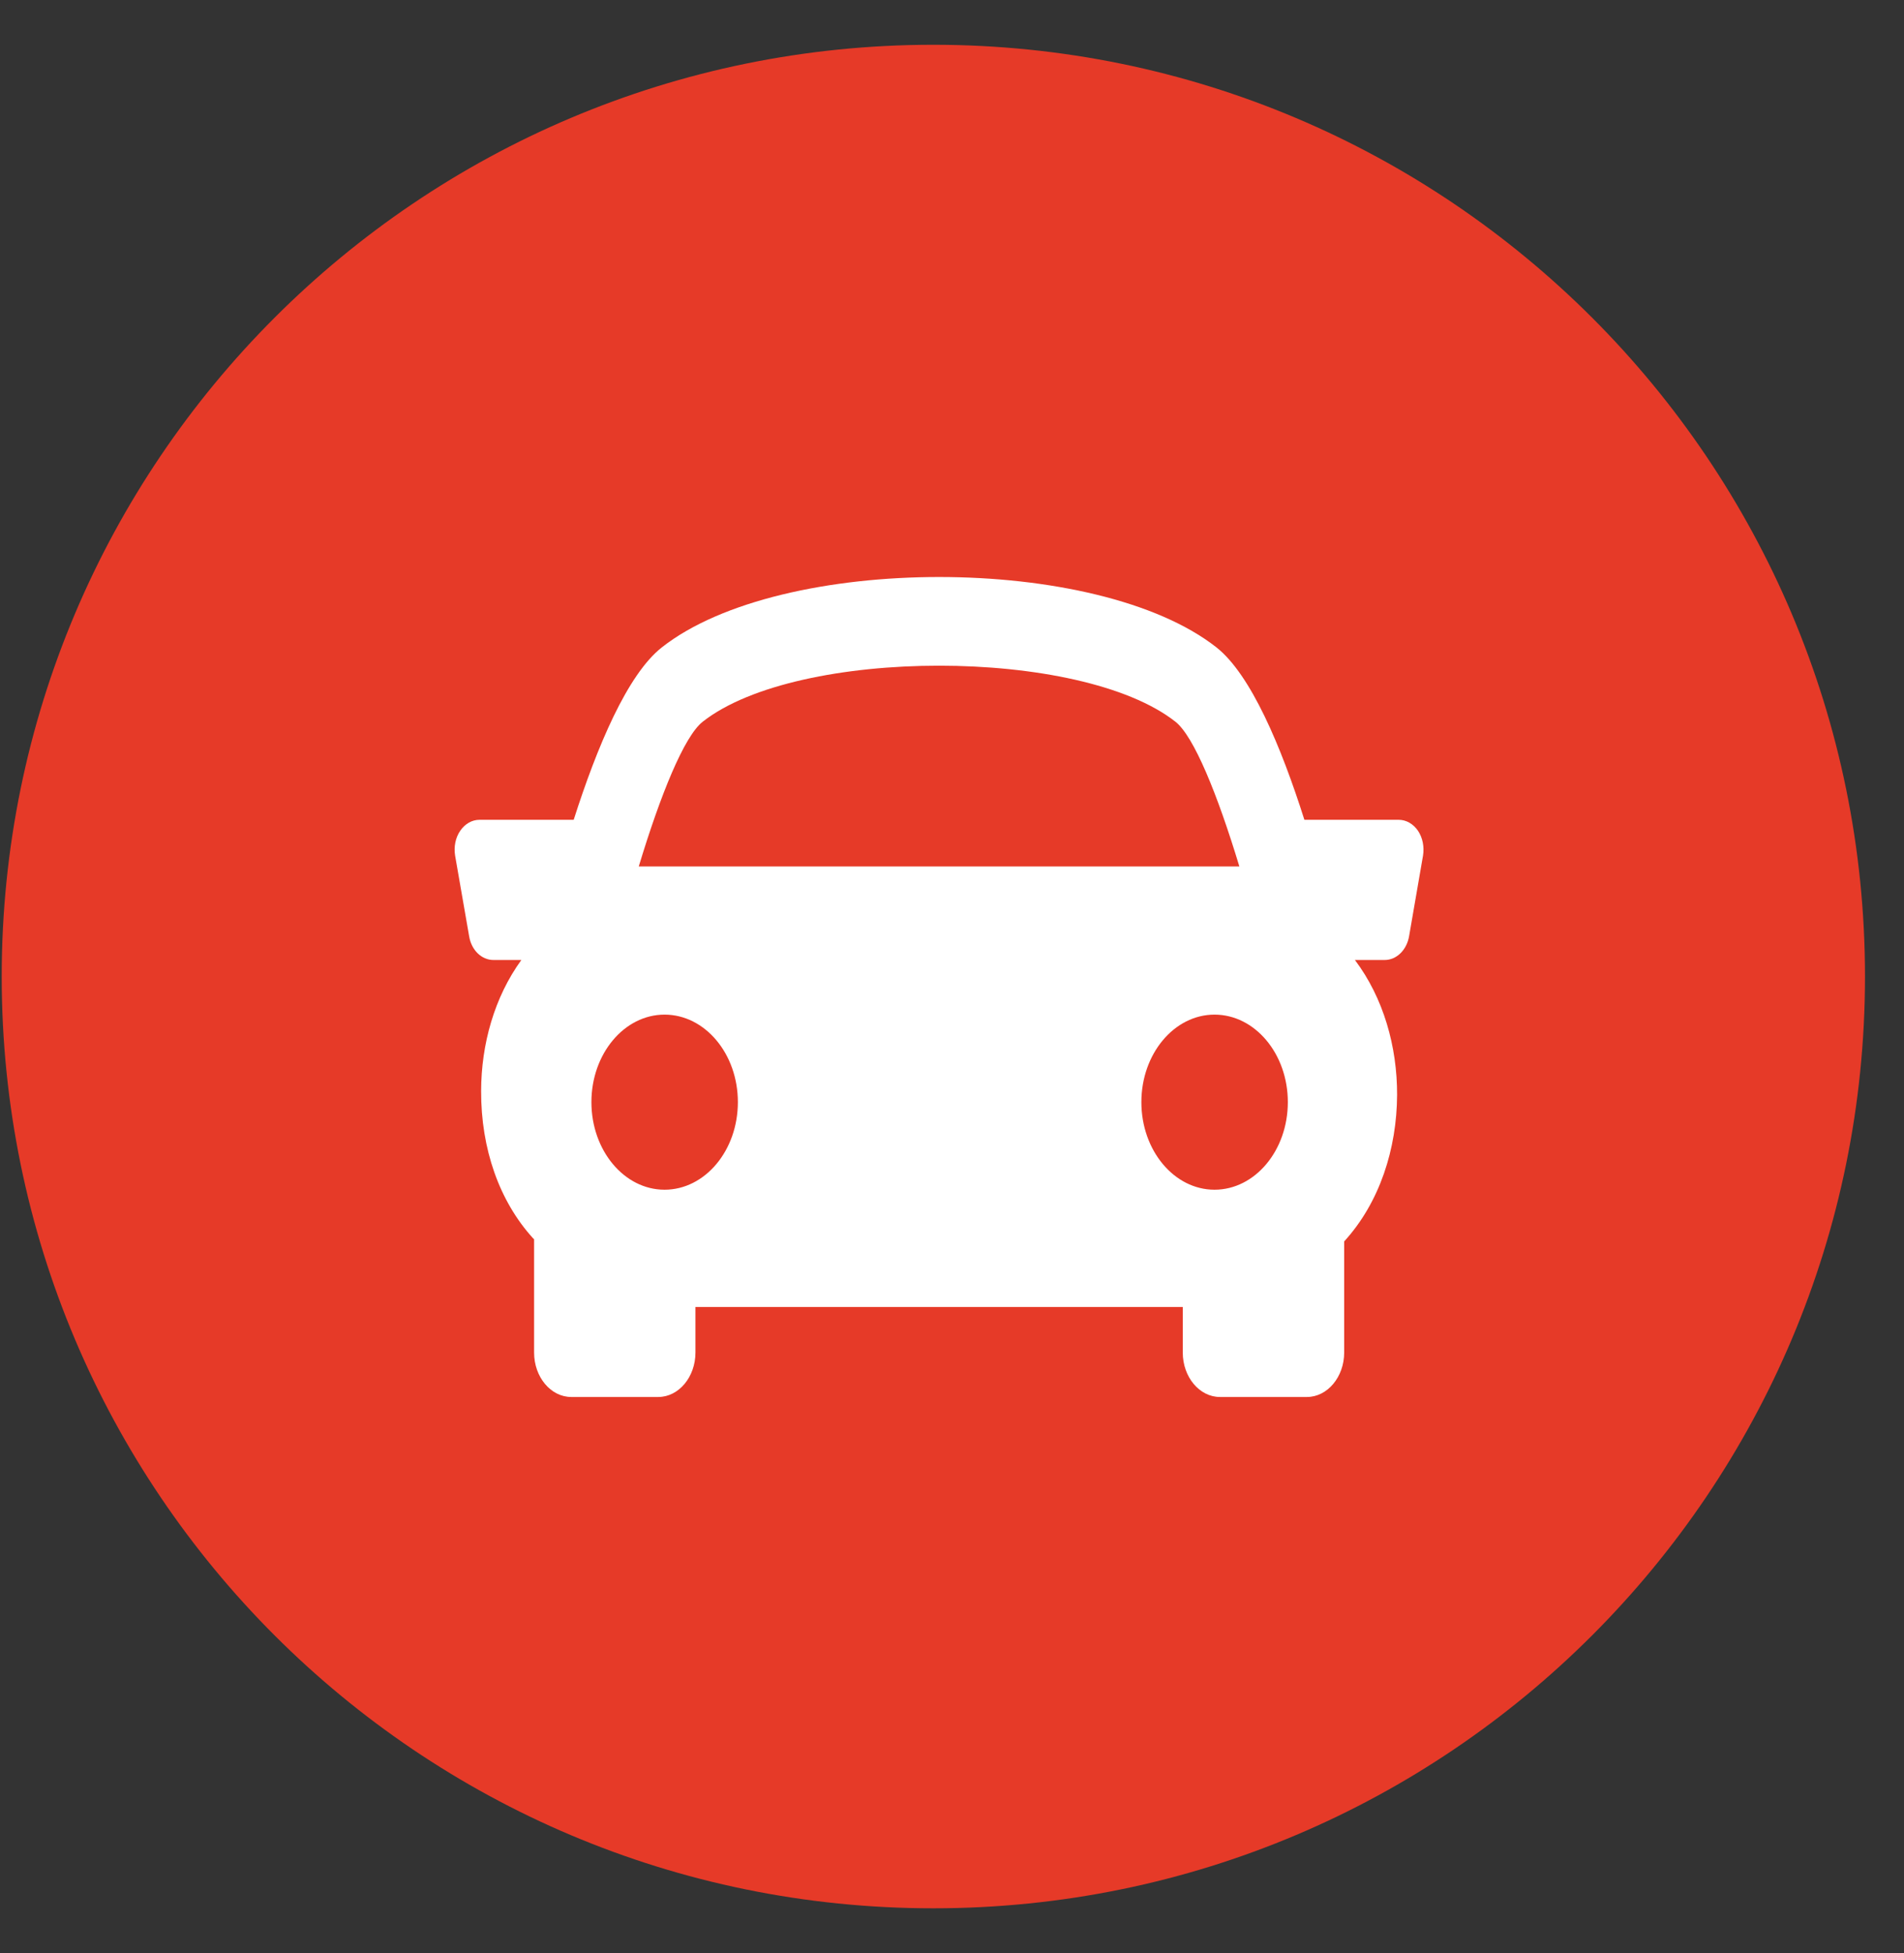 <svg width="39" height="40" viewBox="0 0 39 40" fill="none" xmlns="http://www.w3.org/2000/svg">
<rect x="0" y="0" width="39" height="40" fill="#333333" stroke="none"/>
<path fill-rule="evenodd" clip-rule="evenodd" d="M19.118 0.917C29.657 0.917 38.201 9.461 38.201 20C38.201 30.539 29.657 39.083 19.118 39.083C8.579 39.083 0.035 30.539 0.035 20C0.035 9.461 8.579 0.917 19.118 0.917Z" fill="#E63A28"/>
<path fill-rule="evenodd" clip-rule="evenodd" d="M29.046 17.016C28.949 16.873 28.803 16.79 28.651 16.79H26.718C26.242 15.289 25.621 13.815 24.917 13.259C22.476 11.337 15.997 11.337 13.556 13.259C12.85 13.815 12.231 15.289 11.751 16.79H9.821C9.667 16.79 9.523 16.873 9.426 17.016C9.329 17.158 9.293 17.342 9.322 17.523L9.61 19.178C9.657 19.46 9.865 19.661 10.106 19.661H10.679C10.126 20.424 9.857 21.385 9.855 22.343C9.851 23.53 10.228 24.601 10.918 25.36C10.925 25.366 10.933 25.375 10.94 25.381V27.701C10.94 28.201 11.28 28.611 11.702 28.611H13.483C13.903 28.611 14.245 28.201 14.245 27.701V26.768H24.227V27.701C24.227 28.201 24.567 28.611 24.989 28.611H26.77C27.19 28.611 27.533 28.201 27.533 27.701V25.425C28.262 24.627 28.611 23.527 28.617 22.426C28.62 21.436 28.339 20.439 27.753 19.661H28.363C28.604 19.661 28.812 19.46 28.862 19.178L29.148 17.523C29.177 17.342 29.14 17.158 29.046 17.016ZM14.394 14.781C16.339 13.251 22.133 13.251 24.076 14.781C24.456 15.078 24.941 16.277 25.386 17.745H13.084C13.528 16.277 14.014 15.078 14.394 14.781ZM13.612 24.366C12.786 24.366 12.114 23.563 12.114 22.572C12.114 21.583 12.786 20.78 13.612 20.78C14.441 20.78 15.114 21.583 15.114 22.572C15.114 23.563 14.441 24.366 13.612 24.366ZM24.877 24.366C24.051 24.366 23.379 23.563 23.379 22.572C23.379 21.583 24.051 20.78 24.877 20.78C25.706 20.78 26.379 21.583 26.379 22.572C26.379 23.563 25.706 24.366 24.877 24.366Z" fill="white"/>
</svg>
